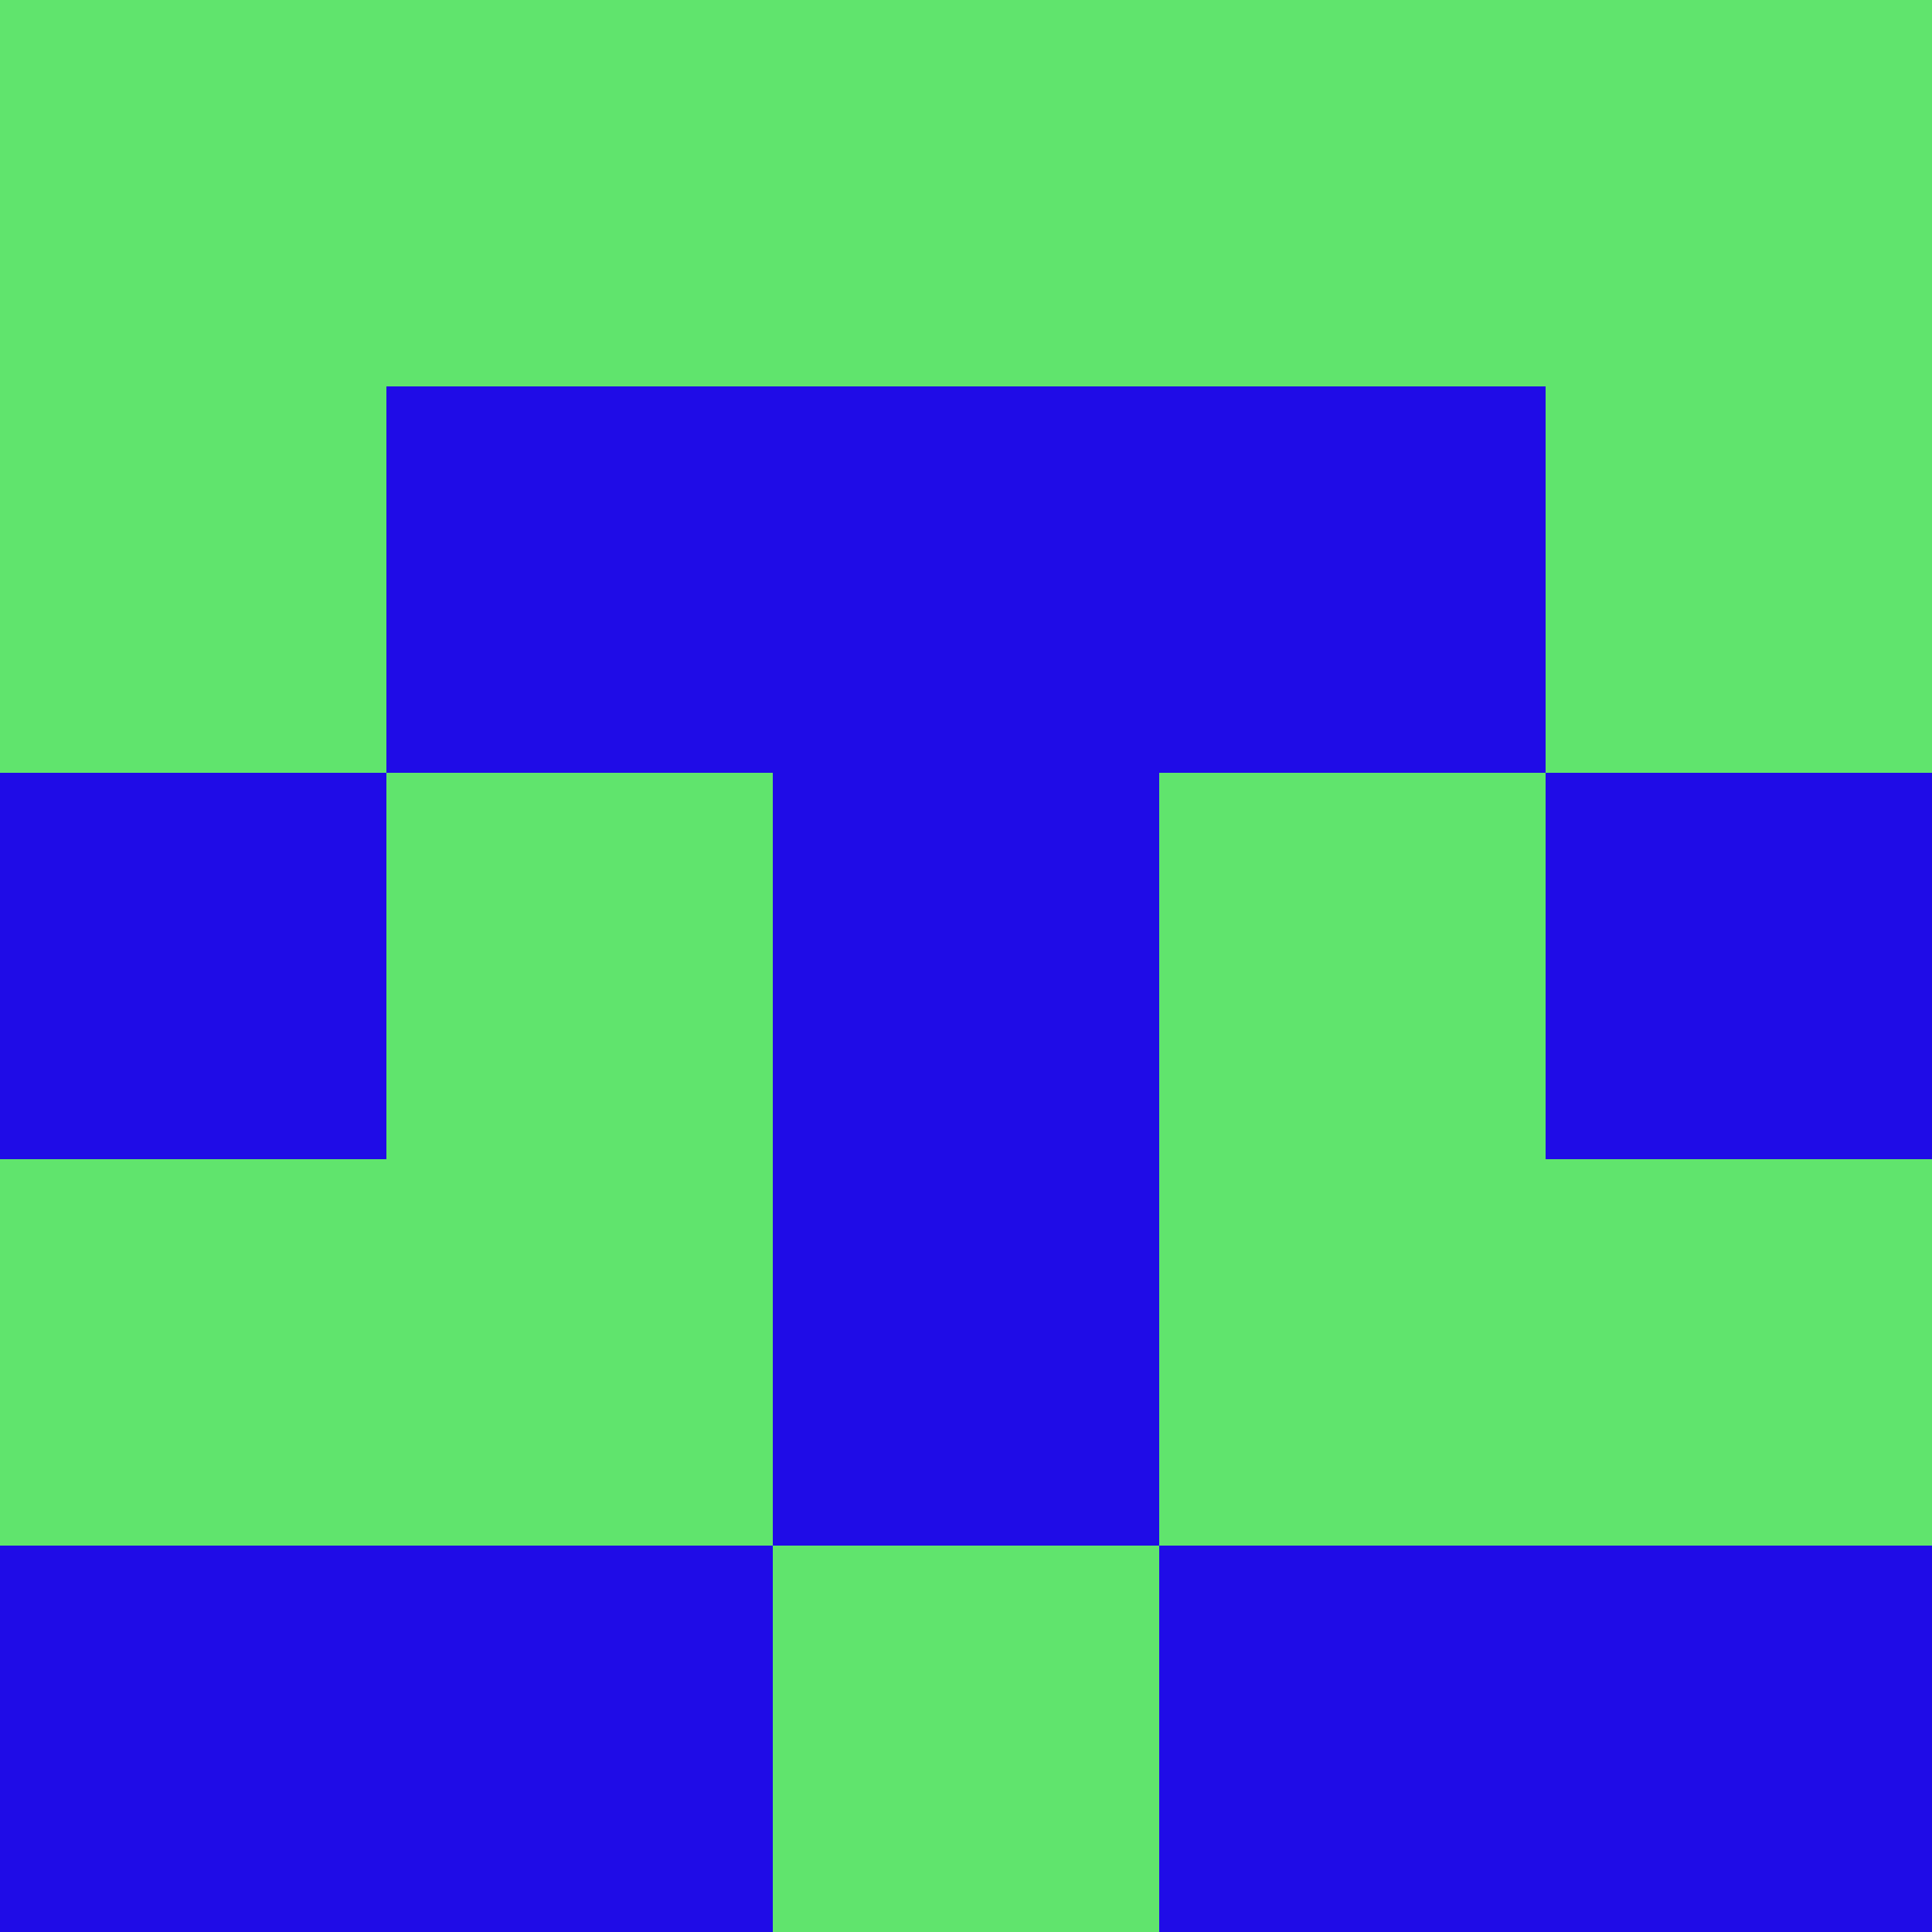 <?xml version="1.0" encoding="utf-8"?>
<!DOCTYPE svg PUBLIC "-//W3C//DTD SVG 20010904//EN"
        "http://www.w3.org/TR/2001/REC-SVG-20010904/DTD/svg10.dtd">
<svg viewBox="0 0 5 5" height="100" width="100" xml:lang="fr"
     xmlns="http://www.w3.org/2000/svg"
     xmlns:xlink="http://www.w3.org/1999/xlink">
            <rect x="0" y="0" height="1" width="1" fill="#60E46D"/>
        <rect x="4" y="0" height="1" width="1" fill="#60E46D"/>
        <rect x="1" y="0" height="1" width="1" fill="#60E46D"/>
        <rect x="3" y="0" height="1" width="1" fill="#60E46D"/>
        <rect x="2" y="0" height="1" width="1" fill="#60E46D"/>
                <rect x="0" y="1" height="1" width="1" fill="#60E46D"/>
        <rect x="4" y="1" height="1" width="1" fill="#60E46D"/>
        <rect x="1" y="1" height="1" width="1" fill="#1F0CE7"/>
        <rect x="3" y="1" height="1" width="1" fill="#1F0CE7"/>
        <rect x="2" y="1" height="1" width="1" fill="#1F0CE7"/>
                <rect x="0" y="2" height="1" width="1" fill="#1F0CE7"/>
        <rect x="4" y="2" height="1" width="1" fill="#1F0CE7"/>
        <rect x="1" y="2" height="1" width="1" fill="#60E46D"/>
        <rect x="3" y="2" height="1" width="1" fill="#60E46D"/>
        <rect x="2" y="2" height="1" width="1" fill="#1F0CE7"/>
                <rect x="0" y="3" height="1" width="1" fill="#60E46D"/>
        <rect x="4" y="3" height="1" width="1" fill="#60E46D"/>
        <rect x="1" y="3" height="1" width="1" fill="#60E46D"/>
        <rect x="3" y="3" height="1" width="1" fill="#60E46D"/>
        <rect x="2" y="3" height="1" width="1" fill="#1F0CE7"/>
                <rect x="0" y="4" height="1" width="1" fill="#1F0CE7"/>
        <rect x="4" y="4" height="1" width="1" fill="#1F0CE7"/>
        <rect x="1" y="4" height="1" width="1" fill="#1F0CE7"/>
        <rect x="3" y="4" height="1" width="1" fill="#1F0CE7"/>
        <rect x="2" y="4" height="1" width="1" fill="#60E46D"/>
        </svg>